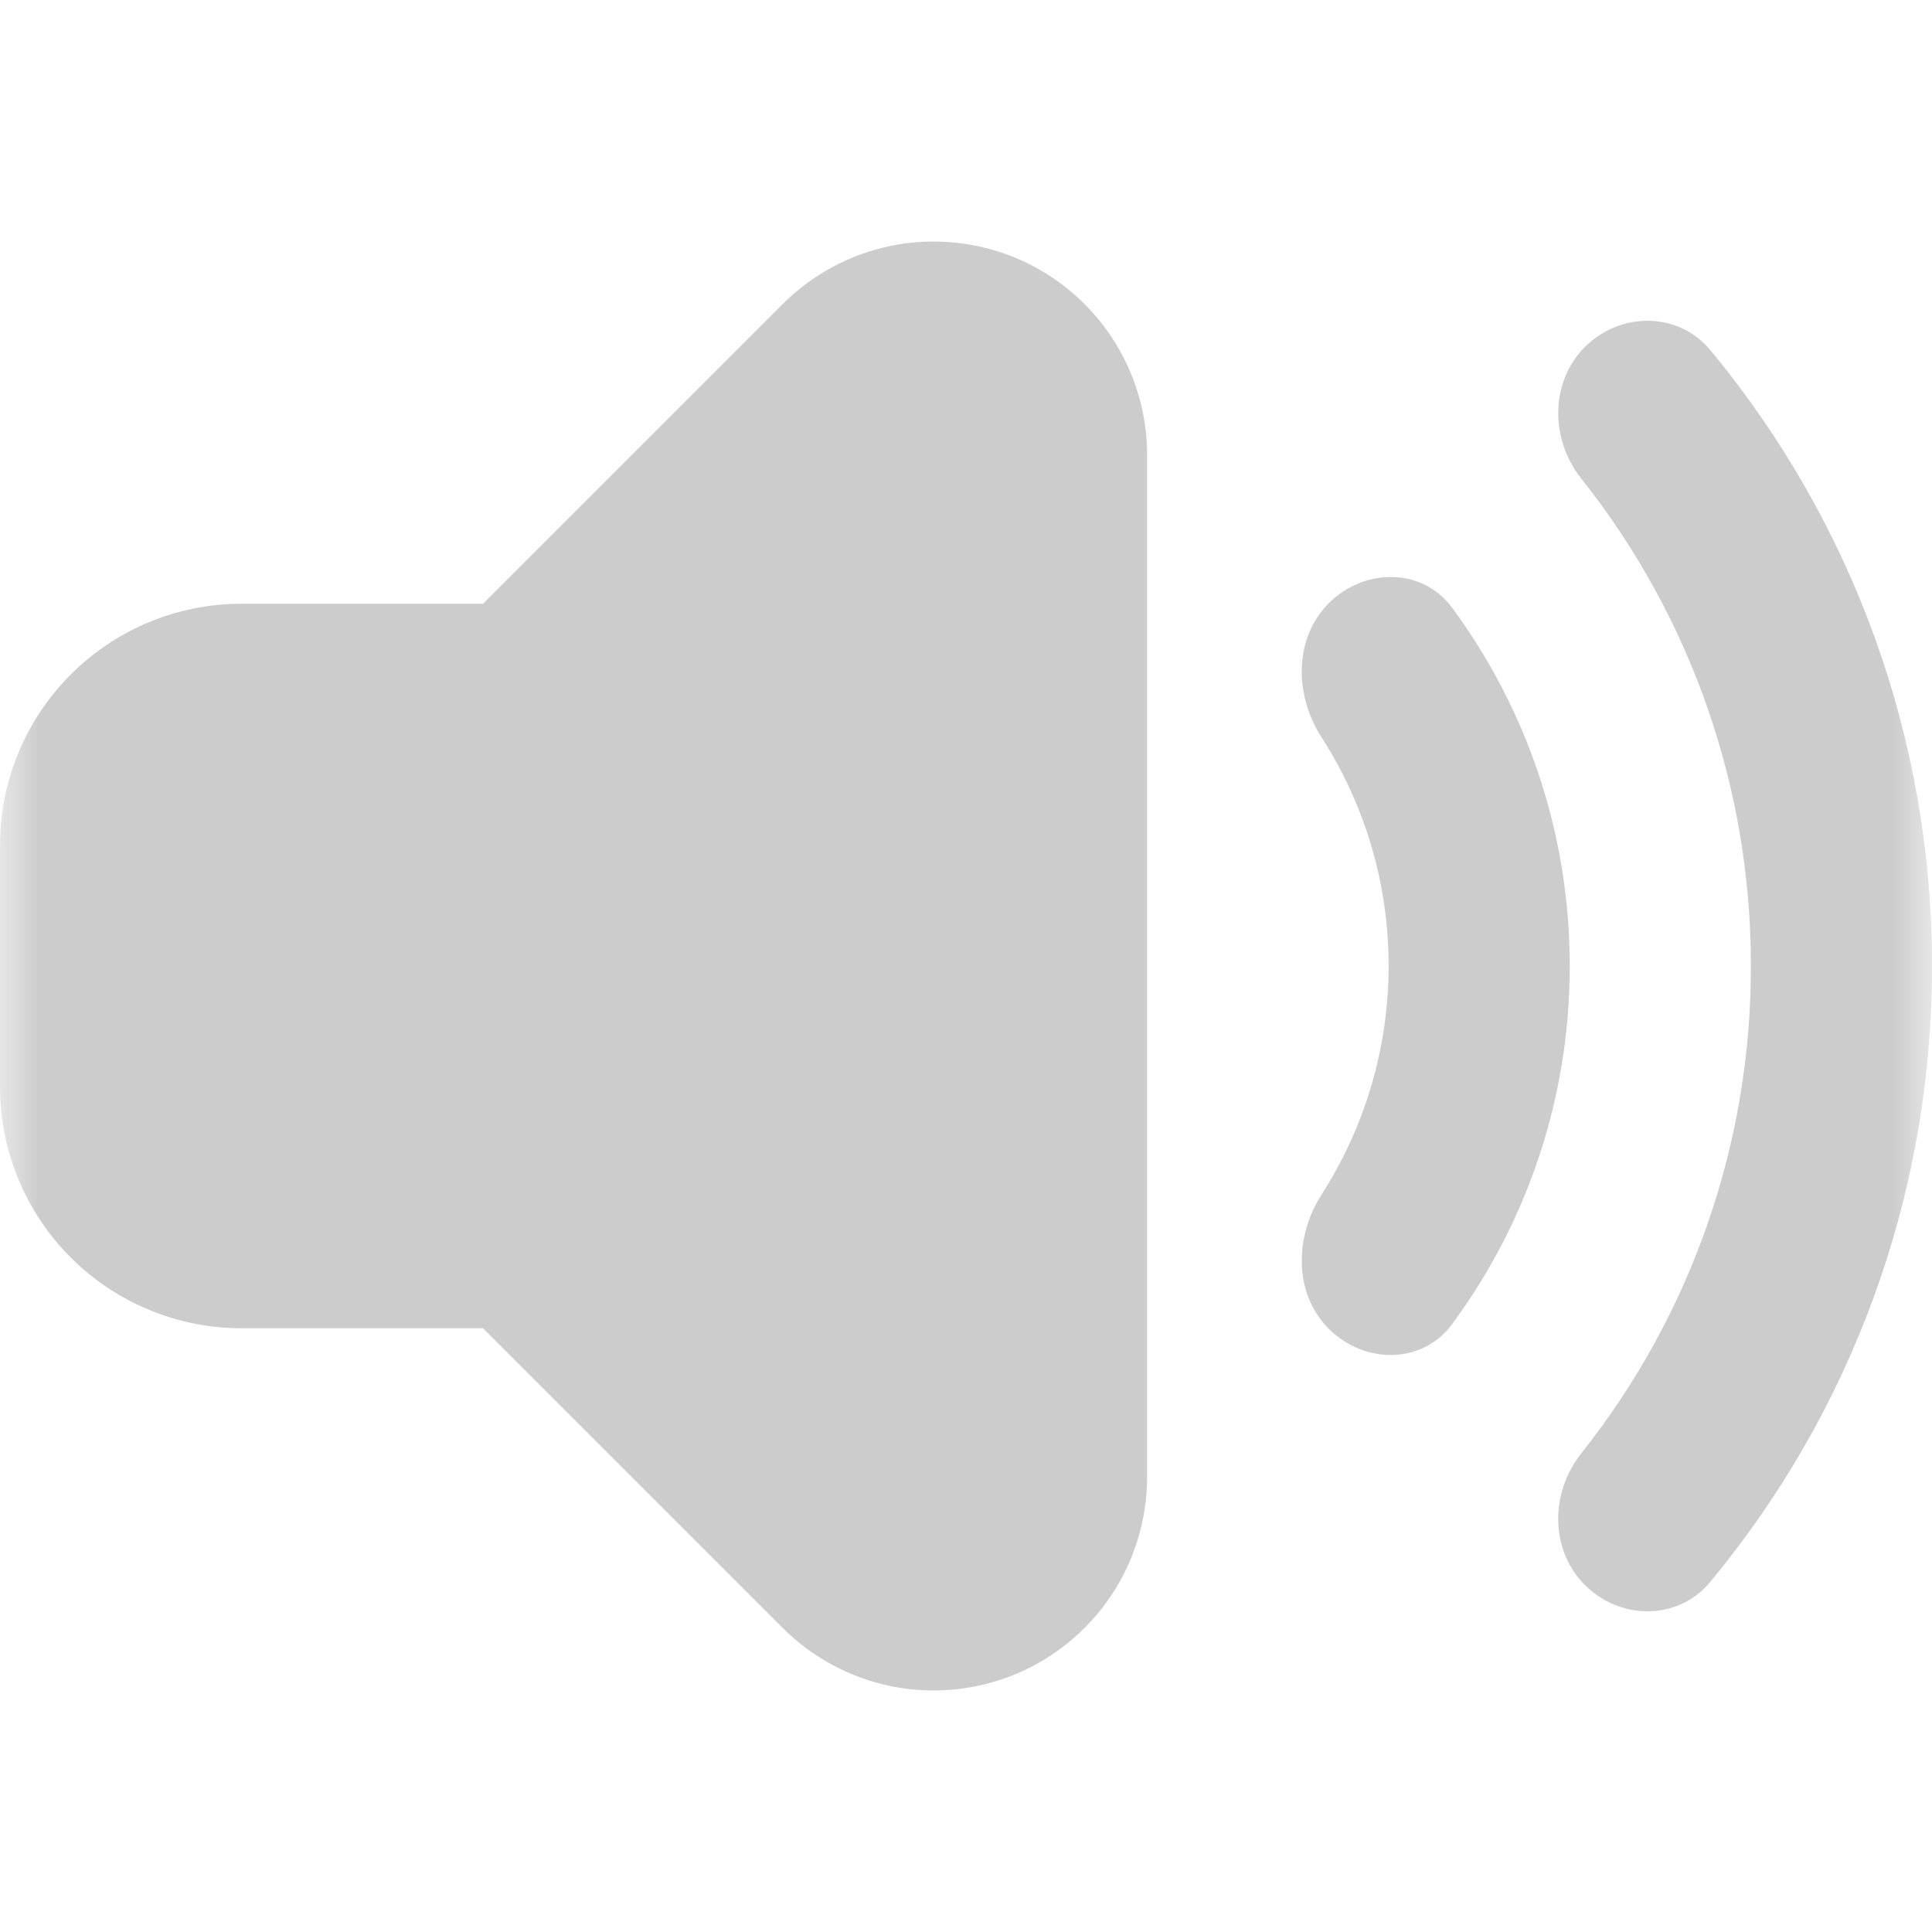 <svg width="24" height="24" viewBox="0 0 24 24" fill="none" xmlns="http://www.w3.org/2000/svg">
<g clip-path="url(#clip0_65_221)">
<mask id="mask0_65_221" style="mask-type:luminance" maskUnits="userSpaceOnUse" x="0" y="0" width="24" height="24">
<path d="M0 0H24V24H0V0Z" fill="white"/>
</mask>
<g mask="url(#mask0_65_221)">
<path fill-rule="evenodd" clip-rule="evenodd" d="M3 7.5H6L9.723 3.777C10.094 3.406 10.566 3.154 11.081 3.051C11.595 2.949 12.128 3.002 12.613 3.202C13.097 3.403 13.511 3.743 13.803 4.179C14.094 4.615 14.25 5.128 14.25 5.652V18.348C14.25 18.872 14.094 19.385 13.803 19.821C13.511 20.257 13.097 20.597 12.613 20.798C12.128 20.998 11.595 21.051 11.081 20.949C10.566 20.846 10.094 20.594 9.723 20.223L6 16.5H3C2.204 16.5 1.441 16.184 0.879 15.621C0.316 15.059 0 14.296 0 13.5V10.5C0 9.704 0.316 8.941 0.879 8.379C1.441 7.816 2.204 7.5 3 7.5ZM21.243 19.654C20.846 20.133 20.128 20.128 19.689 19.691C19.251 19.251 19.257 18.541 19.642 18.055C21.011 16.334 21.754 14.199 21.75 12C21.754 9.801 21.011 7.666 19.642 5.944C19.257 5.458 19.251 4.749 19.689 4.309C20.128 3.872 20.846 3.869 21.243 4.346C23.029 6.496 24.004 9.205 24 12C24 14.91 22.965 17.577 21.243 19.654ZM18.036 16.452C17.667 16.951 16.947 16.947 16.508 16.508C16.068 16.068 16.081 15.361 16.418 14.838C16.961 13.991 17.25 13.006 17.25 12C17.25 10.954 16.944 9.979 16.418 9.162C16.081 8.64 16.068 7.932 16.508 7.492C16.947 7.053 17.667 7.048 18.038 7.548C18.956 8.793 19.5 10.335 19.5 12C19.502 13.603 18.989 15.164 18.036 16.452Z" fill="#CCCCCC"/>
</g>
</g>
<defs>
<clipPath id="clip0_65_221">
<rect width="24" height="24" fill="white"/>
</clipPath>
</defs>
</svg>
